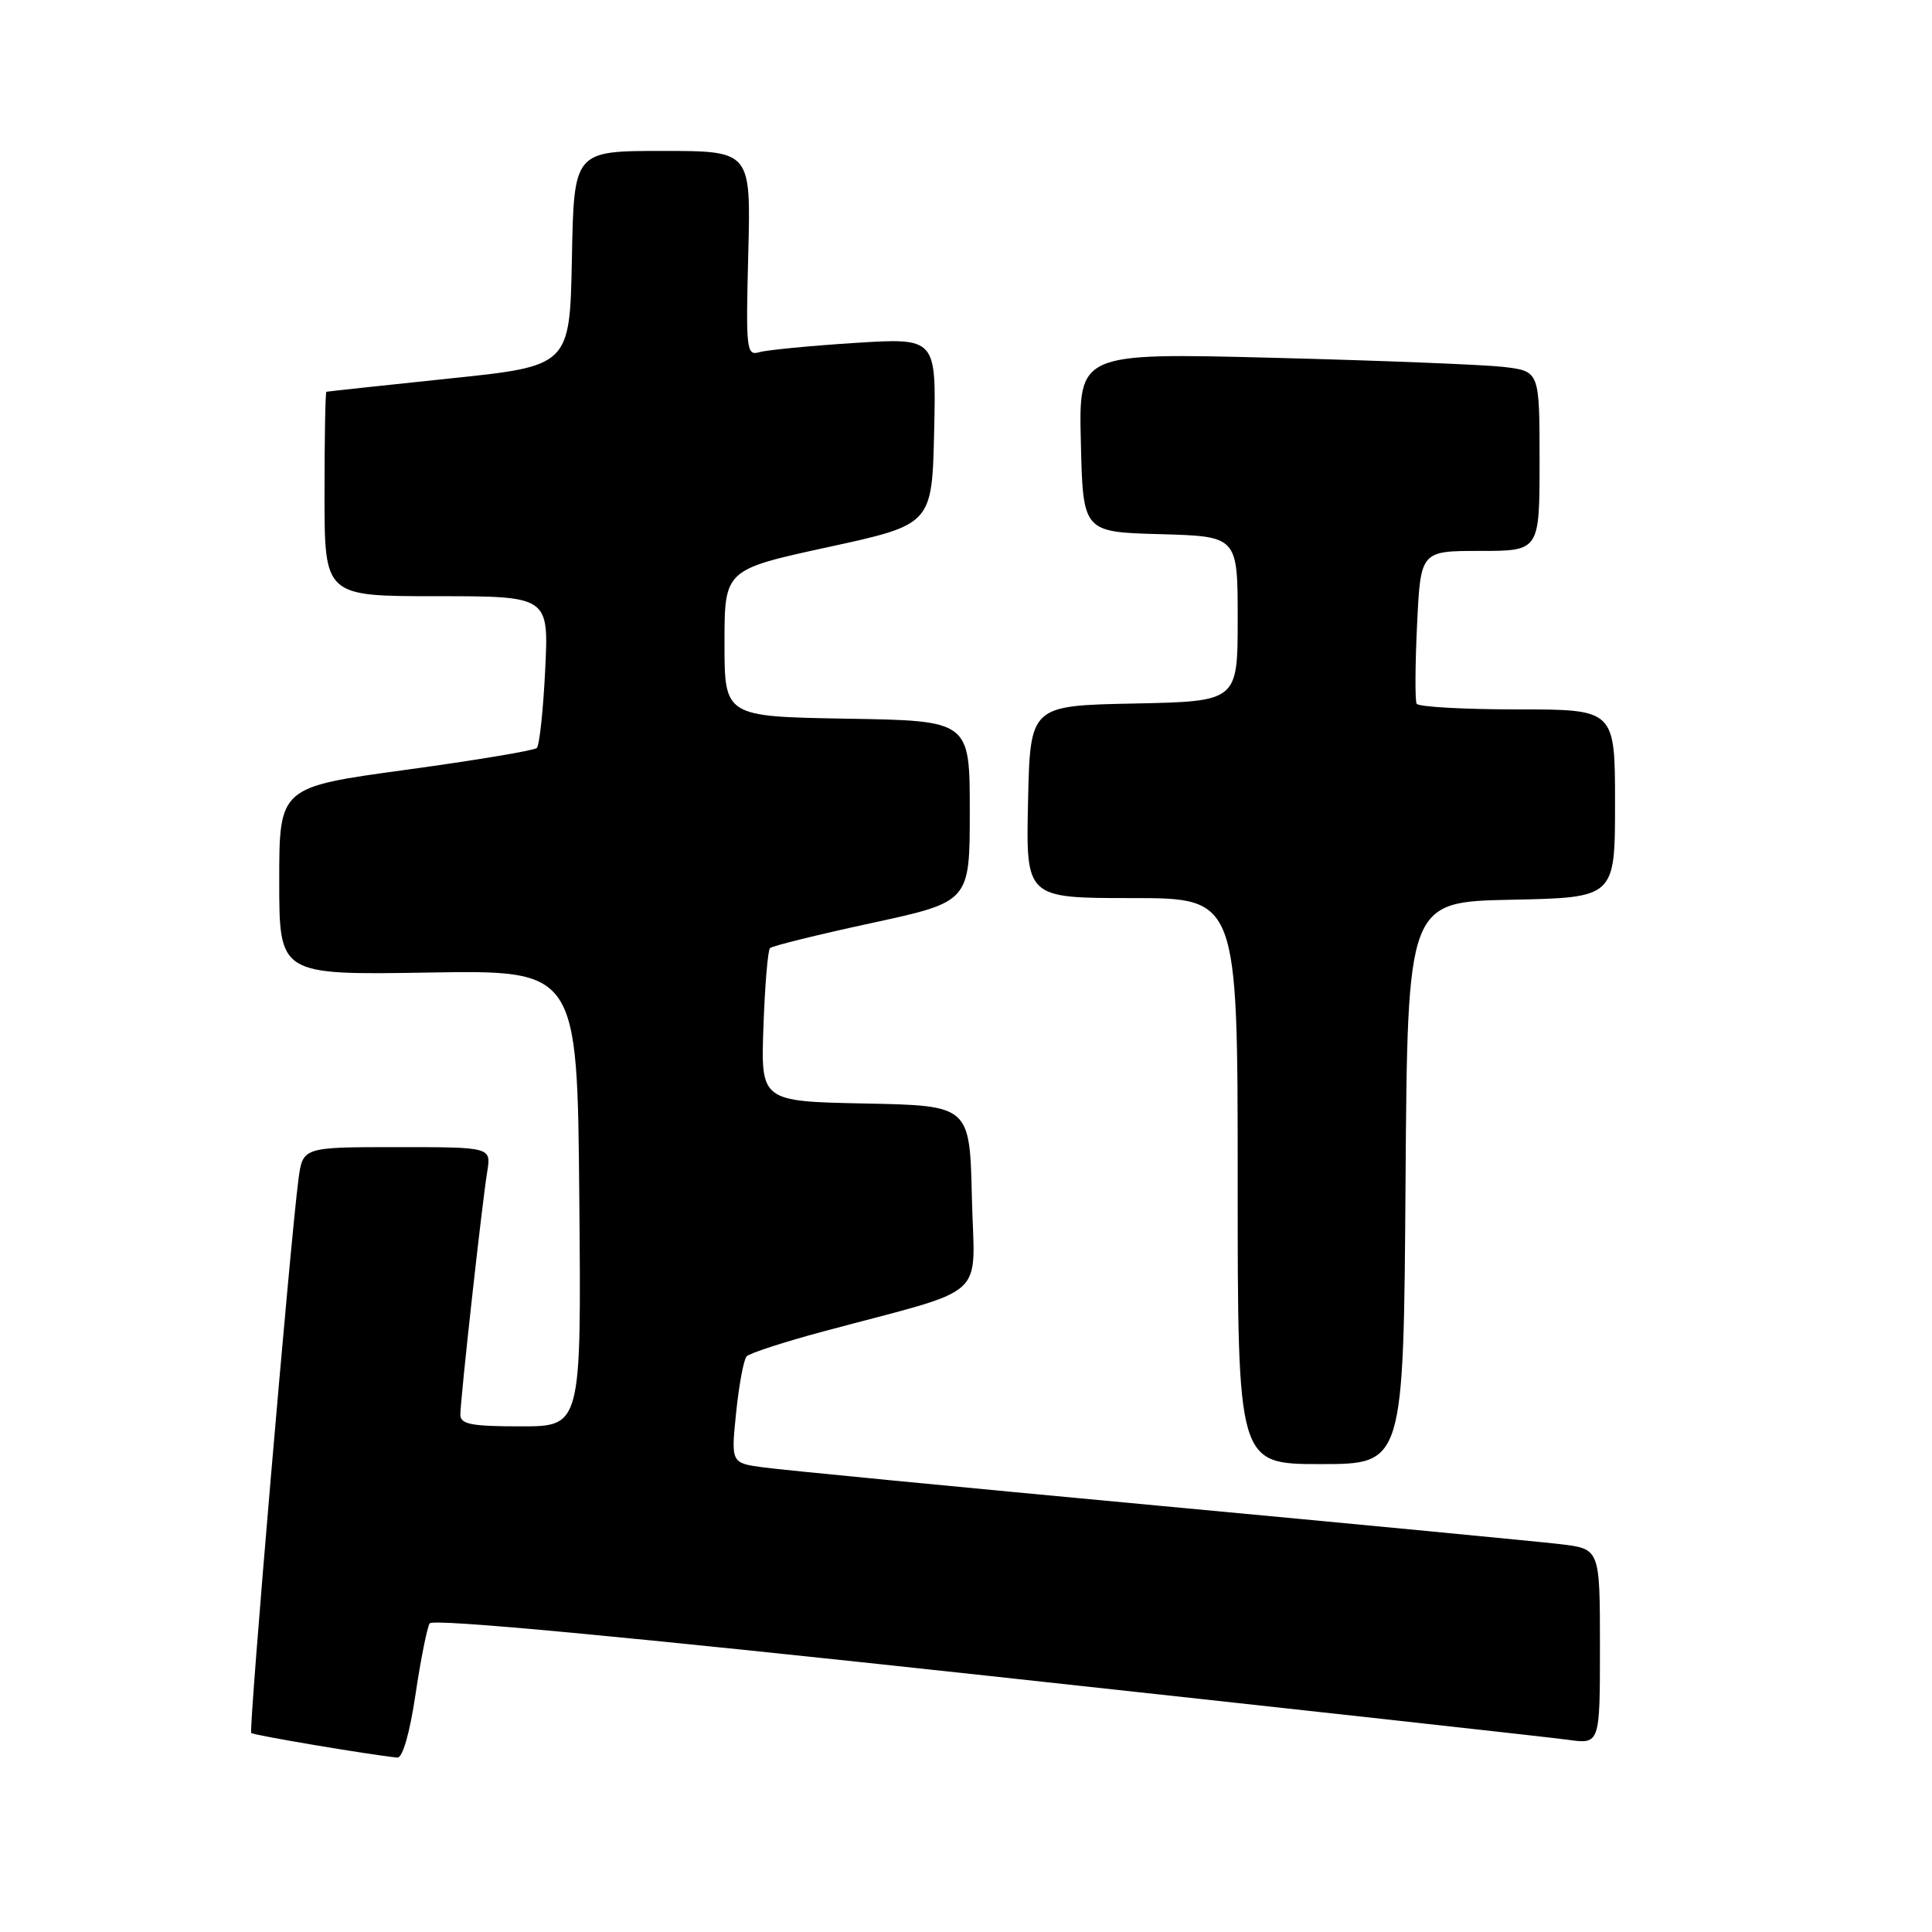 <?xml version="1.0" encoding="UTF-8" standalone="no"?>
<!DOCTYPE svg PUBLIC "-//W3C//DTD SVG 1.1//EN" "http://www.w3.org/Graphics/SVG/1.1/DTD/svg11.dtd" >
<svg xmlns="http://www.w3.org/2000/svg" xmlns:xlink="http://www.w3.org/1999/xlink" version="1.1" viewBox="0 0 256 256">
 <g >
 <path fill="currentColor"
d=" M 55.05 224.56 C 55.74 219.92 56.59 215.67 56.93 215.11 C 57.34 214.44 82.67 216.82 130.53 222.01 C 170.66 226.37 205.41 230.20 207.75 230.53 C 212.00 231.12 212.00 231.12 212.00 218.18 C 212.00 205.23 212.00 205.23 206.75 204.61 C 203.86 204.27 179.90 201.97 153.50 199.51 C 127.10 197.05 103.56 194.77 101.18 194.44 C 96.86 193.86 96.86 193.86 97.54 187.18 C 97.92 183.51 98.54 180.15 98.93 179.73 C 99.32 179.31 103.88 177.82 109.07 176.43 C 131.45 170.42 129.10 172.53 128.78 158.71 C 128.50 146.50 128.50 146.50 114.66 146.22 C 100.81 145.94 100.81 145.94 101.16 136.05 C 101.35 130.61 101.74 125.92 102.03 125.63 C 102.32 125.34 108.40 123.84 115.53 122.30 C 128.50 119.49 128.50 119.49 128.50 107.49 C 128.50 95.50 128.50 95.50 112.25 95.23 C 96.00 94.95 96.00 94.95 96.00 85.21 C 96.00 75.48 96.00 75.48 109.75 72.49 C 123.50 69.50 123.50 69.50 123.78 57.13 C 124.06 44.76 124.06 44.76 113.28 45.44 C 107.35 45.82 101.67 46.37 100.65 46.66 C 98.90 47.17 98.82 46.45 99.15 33.60 C 99.50 20.00 99.50 20.00 87.78 20.00 C 76.05 20.00 76.05 20.00 75.78 34.25 C 75.50 48.50 75.50 48.50 59.50 50.16 C 50.70 51.08 43.39 51.87 43.25 51.91 C 43.11 51.96 43.00 58.08 43.00 65.50 C 43.00 79.00 43.00 79.00 57.86 79.00 C 72.72 79.00 72.72 79.00 72.24 88.75 C 71.98 94.11 71.48 98.77 71.13 99.11 C 70.79 99.45 62.96 100.75 53.75 102.01 C 37.00 104.30 37.00 104.30 37.00 116.75 C 37.00 129.19 37.00 129.19 56.75 128.87 C 76.50 128.54 76.50 128.54 76.76 158.77 C 77.03 189.00 77.03 189.00 69.01 189.00 C 62.45 189.00 61.00 188.72 61.00 187.45 C 61.00 185.43 63.87 159.45 64.56 155.25 C 65.09 152.00 65.09 152.00 52.61 152.00 C 40.12 152.00 40.12 152.00 39.55 156.25 C 38.47 164.38 32.93 229.26 33.29 229.63 C 33.60 229.93 48.98 232.52 52.65 232.89 C 53.34 232.96 54.29 229.67 55.05 224.56 Z  M 186.24 156.75 C 186.50 119.50 186.50 119.50 200.25 119.22 C 214.00 118.94 214.00 118.94 214.00 106.47 C 214.00 94.00 214.00 94.00 201.06 94.00 C 193.94 94.00 187.93 93.66 187.71 93.25 C 187.49 92.84 187.51 88.11 187.77 82.75 C 188.24 73.00 188.24 73.00 196.12 73.00 C 204.00 73.00 204.00 73.00 204.00 61.09 C 204.00 49.19 204.00 49.19 199.25 48.62 C 196.64 48.32 182.90 47.77 168.72 47.41 C 142.93 46.75 142.93 46.75 143.22 58.63 C 143.50 70.50 143.50 70.50 153.75 70.78 C 164.00 71.07 164.00 71.07 164.00 82.01 C 164.00 92.94 164.00 92.94 150.25 93.22 C 136.50 93.50 136.50 93.50 136.22 106.25 C 135.94 119.00 135.94 119.00 149.97 119.00 C 164.00 119.00 164.00 119.00 164.00 156.50 C 164.00 194.00 164.00 194.00 174.99 194.00 C 185.98 194.00 185.98 194.00 186.24 156.75 Z "/>
</g>
</svg>